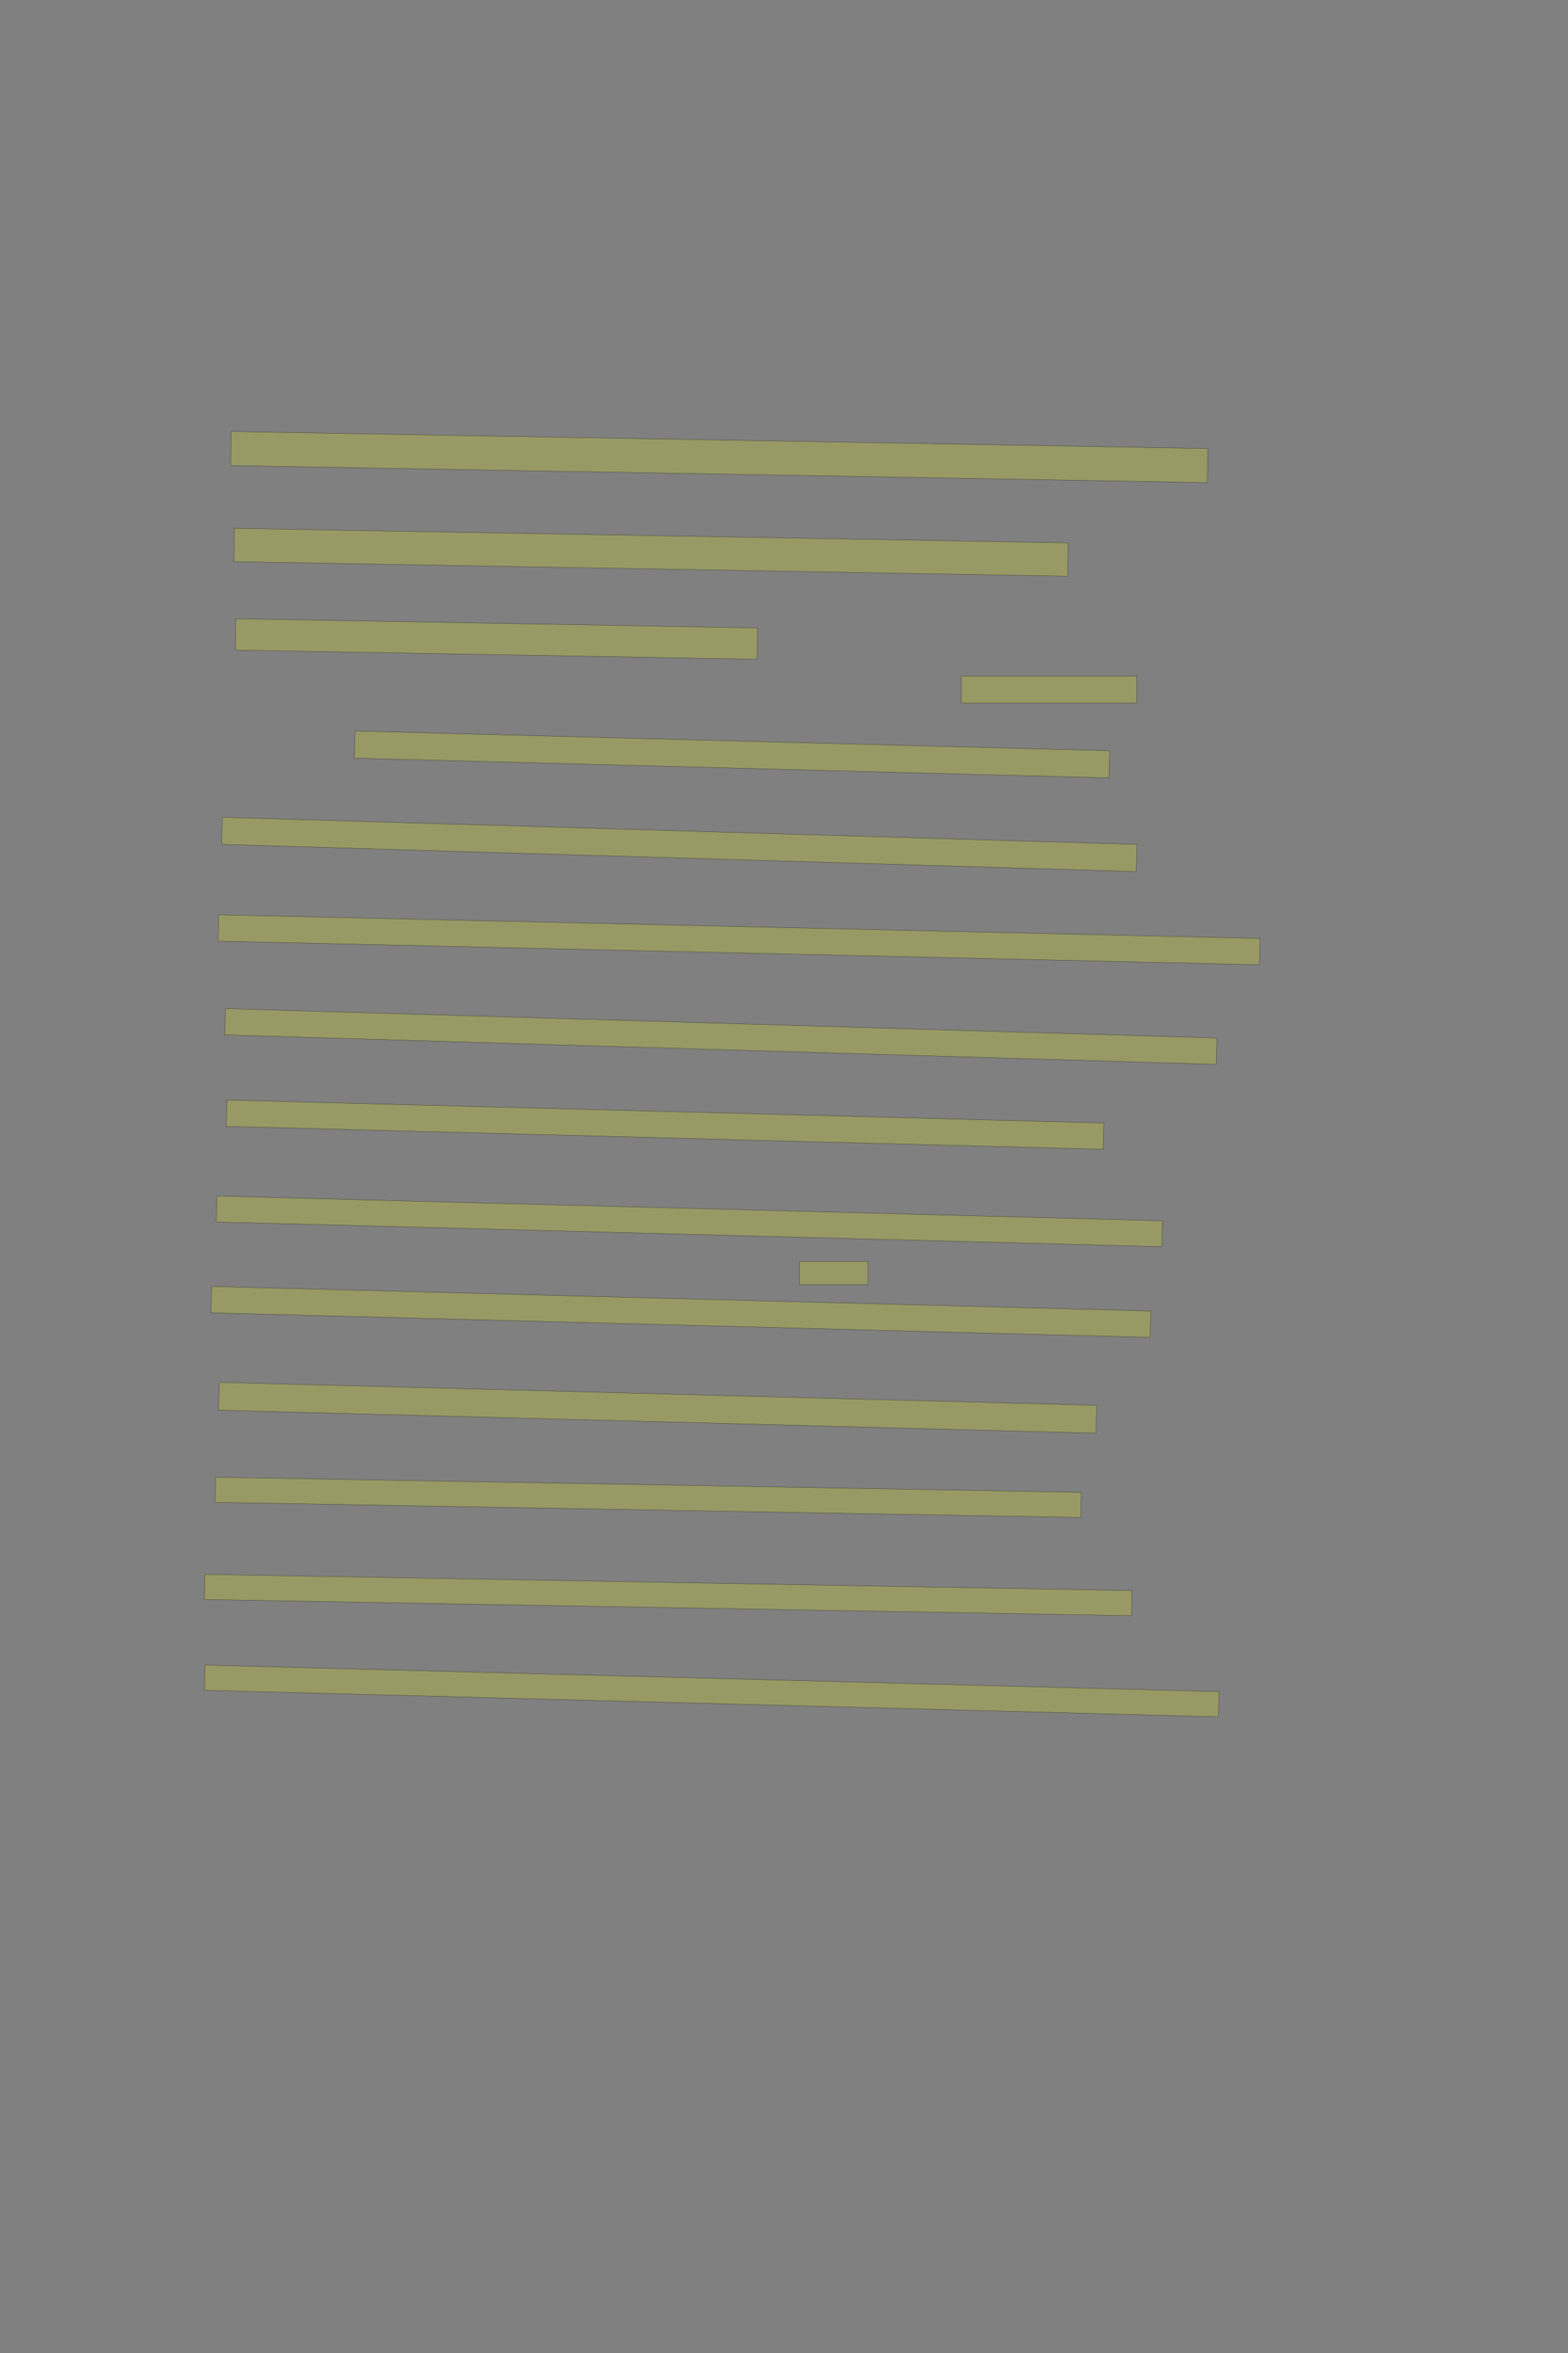 <?xml version="1.0" encoding="UTF-8" standalone="no"?><svg xmlns="http://www.w3.org/2000/svg" xmlns:xlink="http://www.w3.org/1999/xlink" height="6144" width="4096">
 <rect width="100%" height="100%" fill="#808080" stroke="none"/>
 <g>
  <title>Layer 1</title>
  <rect class=" imageannotationLine imageannotationLinked" fill="#FFFF00" fill-opacity="0.2" height="88.935" id="svg_2" stroke="#000000" stroke-opacity="0.5" transform="rotate(1, 1878.93, 1193.43)" width="2551.659" x="603.103" xlink:href="#la" y="1148.957"/>
  <rect class=" imageannotationLine imageannotationLinked" fill="#FFFF00" fill-opacity="0.2" height="86.97" id="svg_4" stroke="#000000" stroke-opacity="0.5" transform="rotate(1, 1700.72, 1442.06)" width="2178.506" x="611.47" xlink:href="#lb" y="1398.58"/>
  <rect class=" imageannotationLine imageannotationLinked" fill="#FFFF00" fill-opacity="0.2" height="81.884" id="svg_6" stroke="#000000" stroke-opacity="0.5" transform="rotate(1, 1296.75, 1668.56)" width="1363.019" x="615.237" xlink:href="#lc" y="1627.621"/>
  <rect class=" imageannotationLine imageannotationLinked" fill="#FFFF00" fill-opacity="0.2" height="70.884" id="svg_12" stroke="#000000" stroke-opacity="0.5" width="458" x="2511.301" xlink:href="#ld" y="1765.048"/>
  <rect class=" imageannotationLine imageannotationLinked" fill="#FFFF00" fill-opacity="0.2" height="70.831" id="svg_14" stroke="#000000" stroke-opacity="0.5" transform="rotate(1.5, 1912.15, 1969.99)" width="1972.003" x="926.146" xlink:href="#le" y="1934.573"/>
  <rect class=" imageannotationLine imageannotationLinked" fill="#FFFF00" fill-opacity="0.2" height="70.801" id="svg_18" stroke="#000000" stroke-opacity="0.5" transform="rotate(1.7, 1774.53, 2204.88)" width="2390.239" x="579.41" xlink:href="#lf" y="2169.482"/>
  <rect class=" imageannotationLine imageannotationLinked" fill="#FFFF00" fill-opacity="0.2" height="68.779" id="svg_20" stroke="#000000" stroke-opacity="0.5" transform="rotate(1.3, 1930.54, 2453.84)" width="2720.869" x="570.105" xlink:href="#lg" y="2419.448"/>
  <rect class=" imageannotationLine imageannotationLinked" fill="#FFFF00" fill-opacity="0.2" height="68.779" id="svg_22" stroke="#000000" stroke-opacity="0.5" transform="rotate(1.7, 1883.04, 2706.37)" width="2591.267" x="587.401" xlink:href="#lh" y="2671.983"/>
  <rect class=" imageannotationLine imageannotationLinked" fill="#FFFF00" fill-opacity="0.2" height="68.779" id="svg_24" stroke="#000000" stroke-opacity="0.5" transform="rotate(1.5, 1737.27, 2936.67)" width="2291.731" x="591.41" xlink:href="#li" y="2902.28"/>
  <rect class=" imageannotationLine imageannotationLinked" fill="#FFFF00" fill-opacity="0.2" height="67.754" id="svg_26" stroke="#000000" stroke-opacity="0.5" transform="rotate(1.5, 1800.77, 3189.14)" width="2470.779" x="565.384" xlink:href="#lj" y="3155.265"/>
  <rect class=" imageannotationLine imageannotationLinked" fill="#FFFF00" fill-opacity="0.2" height="59.754" id="svg_28" stroke="#000000" stroke-opacity="0.5" width="179" x="2088.301" xlink:href="#lk" y="3294.296"/>
  <rect class=" imageannotationLine imageannotationLinked" fill="#FFFF00" fill-opacity="0.2" height="68.789" id="svg_30" stroke="#000000" stroke-opacity="0.5" transform="rotate(1.5, 1778.53, 3425.57)" width="2454.078" x="551.487" xlink:href="#ll" y="3391.176"/>
  <rect class=" imageannotationLine imageannotationLinked" fill="#FFFF00" fill-opacity="0.2" height="72.788" id="svg_32" stroke="#000000" stroke-opacity="0.5" transform="rotate(1.5, 1717.95, 3675.87)" width="2292.698" x="571.598" xlink:href="#lm" y="3639.472"/>
  <rect class=" imageannotationLine imageannotationLinked" fill="#FFFF00" fill-opacity="0.2" height="65.737" id="svg_34" stroke="#000000" stroke-opacity="0.5" transform="rotate(1, 1693.27, 3909.75)" width="2261.985" x="562.275" xlink:href="#ln" y="3876.881"/>
  <rect class=" imageannotationLine imageannotationLinked" fill="#FFFF00" fill-opacity="0.2" height="65.737" id="svg_36" stroke="#000000" stroke-opacity="0.5" transform="rotate(1, 1745.47, 4164.84)" width="2422.045" x="534.449" xlink:href="#lo" y="4131.968"/>
  <rect class=" imageannotationLine imageannotationLinked" fill="#FFFF00" fill-opacity="0.2" height="65.737" id="svg_38" stroke="#000000" stroke-opacity="0.5" transform="rotate(1.5, 1859.24, 4415.3)" width="2649.696" x="534.394" xlink:href="#lp" y="4382.427"/>
 </g>
</svg>